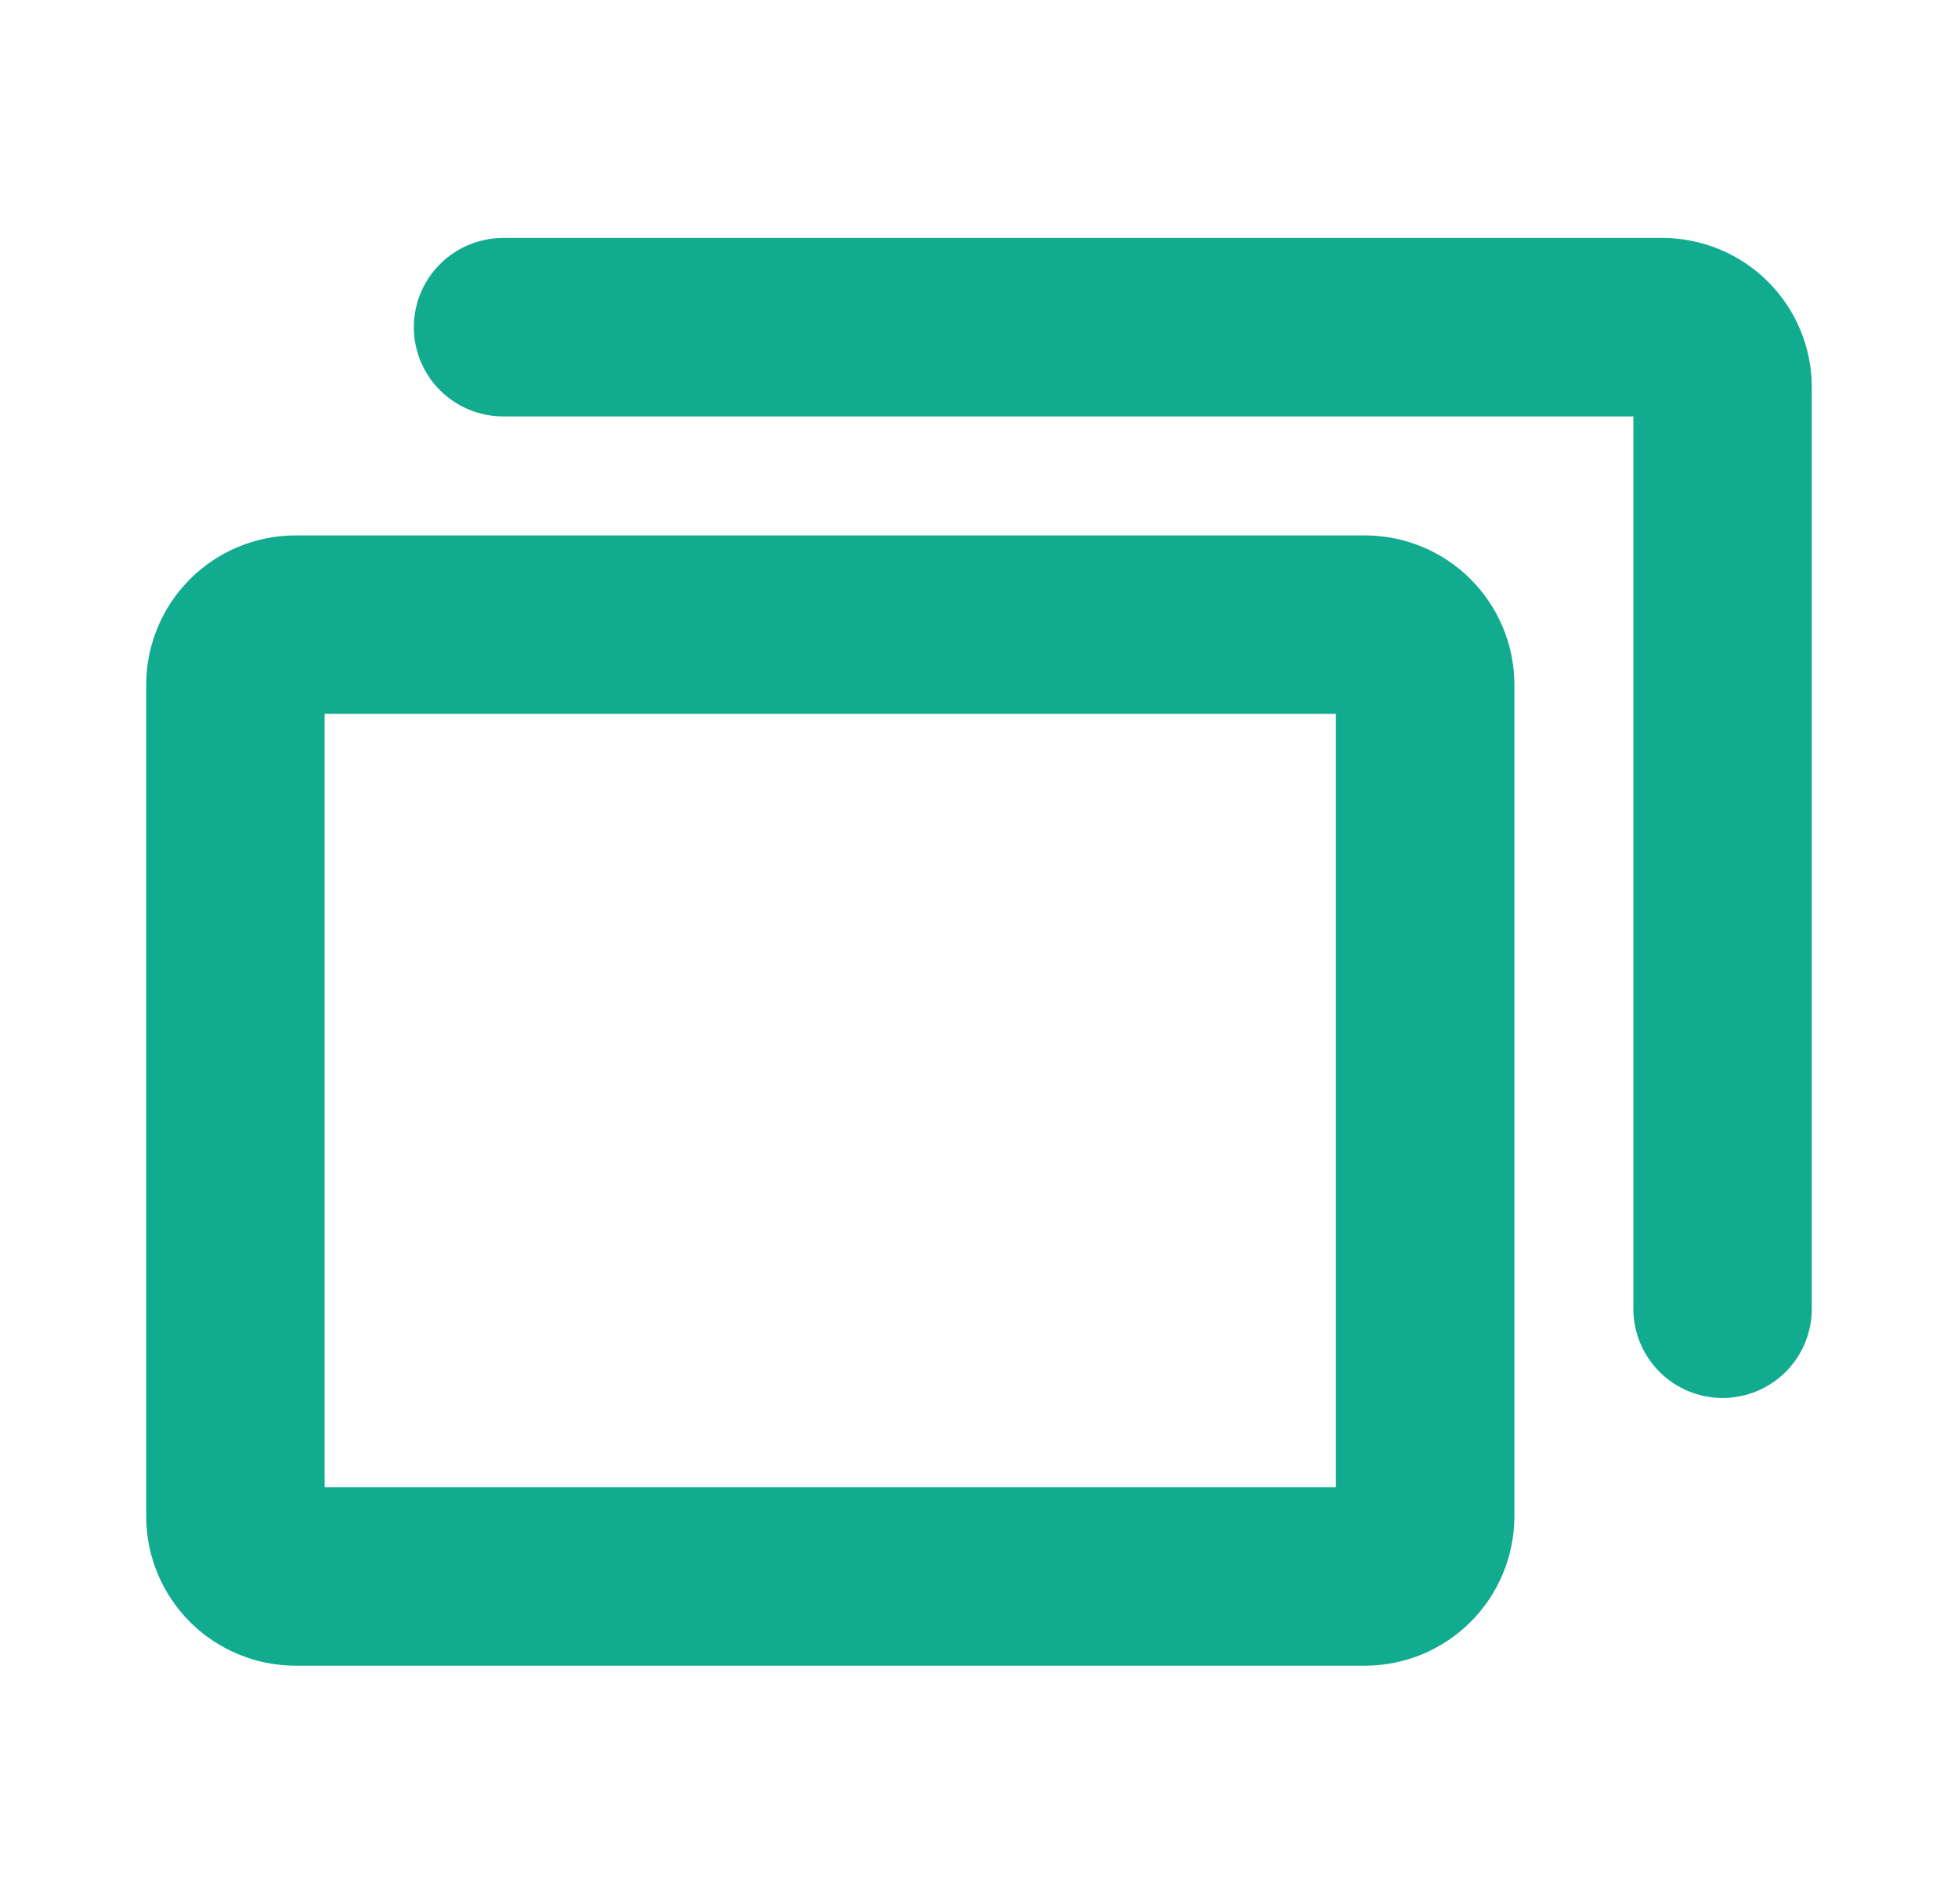 <svg width="36" height="35" viewBox="0 0 36 35" fill="none" xmlns="http://www.w3.org/2000/svg">
<path d="M25.109 9.844H5.422C4.698 9.847 4.004 10.137 3.492 10.649C2.98 11.161 2.691 11.854 2.688 12.578V27.891C2.691 28.615 2.98 29.308 3.492 29.82C4.004 30.332 4.698 30.621 5.422 30.625H25.109C25.834 30.621 26.527 30.332 27.039 29.82C27.551 29.308 27.84 28.615 27.844 27.891V12.578C27.84 11.854 27.551 11.161 27.039 10.649C26.527 10.137 25.834 9.847 25.109 9.844V9.844ZM24.562 27.344H5.969V13.125H24.562V27.344ZM33.312 7.109V24.062C33.312 24.498 33.14 24.915 32.832 25.223C32.524 25.53 32.107 25.703 31.672 25.703C31.237 25.703 30.82 25.53 30.512 25.223C30.204 24.915 30.031 24.498 30.031 24.062V7.656H9.25C8.815 7.656 8.398 7.483 8.09 7.176C7.782 6.868 7.609 6.451 7.609 6.016C7.609 5.58 7.782 5.163 8.09 4.856C8.398 4.548 8.815 4.375 9.25 4.375H30.578C31.302 4.379 31.996 4.668 32.508 5.18C33.02 5.692 33.309 6.385 33.312 7.109V7.109Z" fill="#11AC90"/>
</svg>
